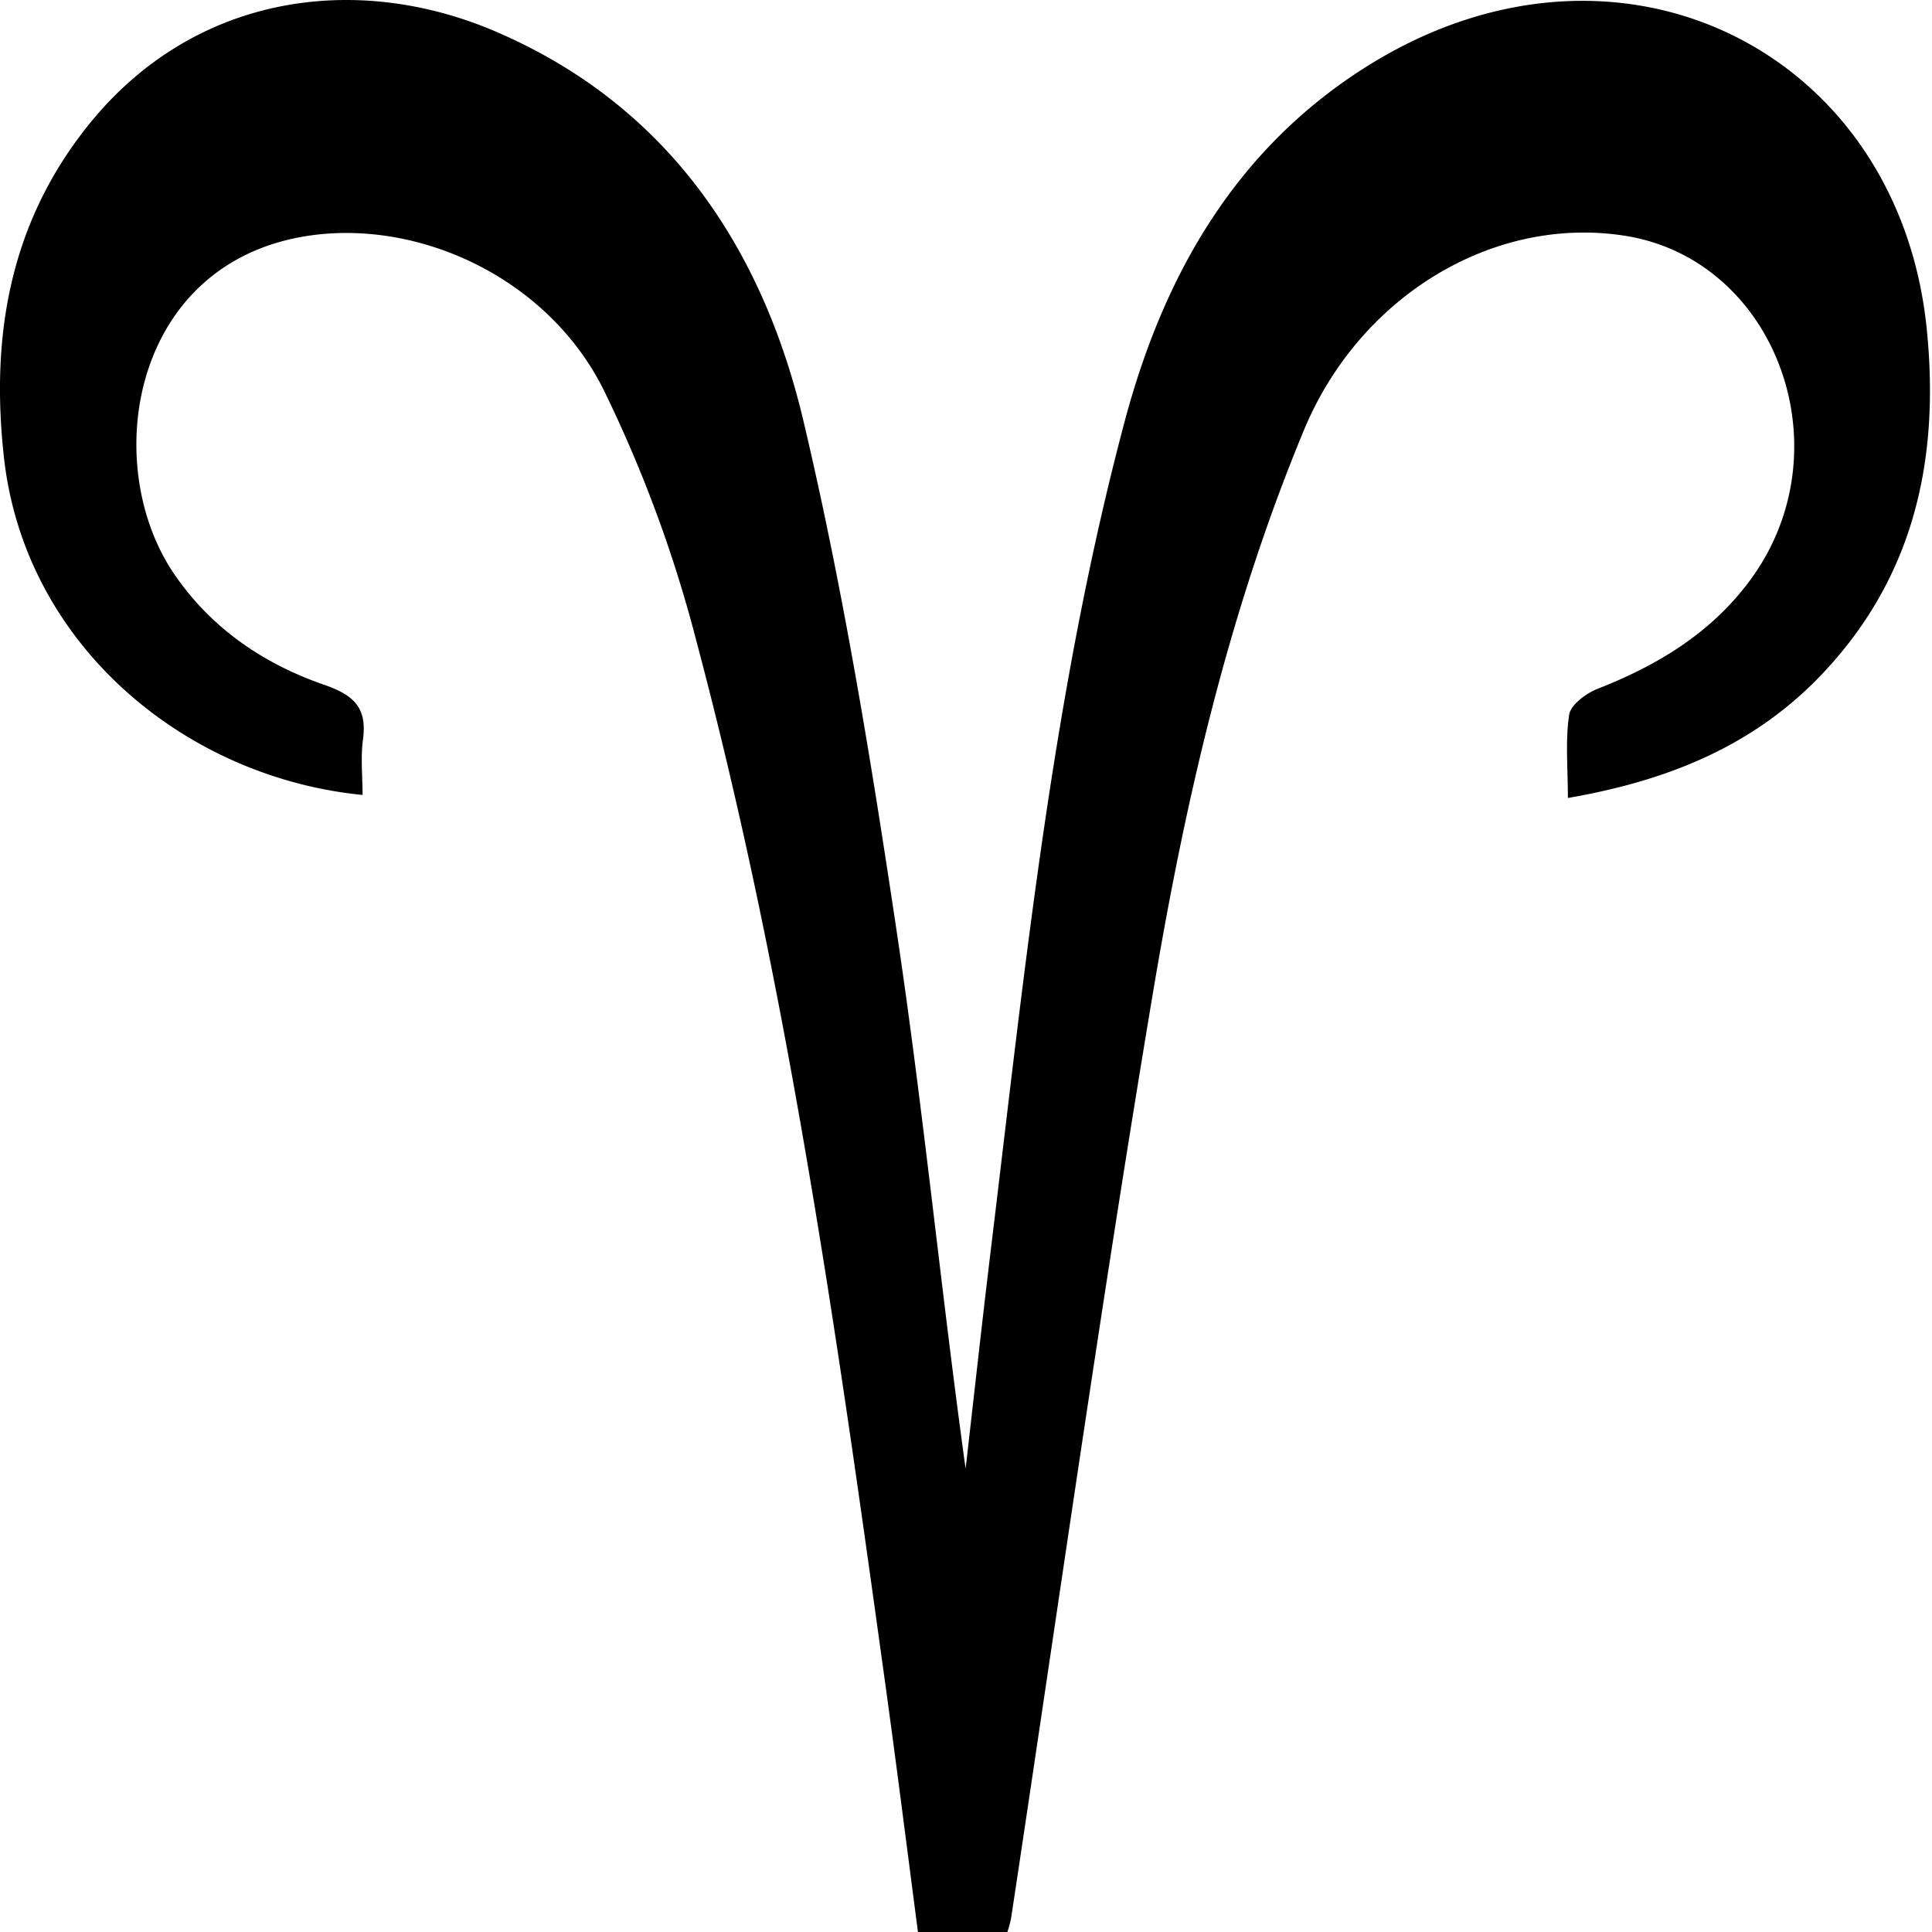 <svg xmlns="http://www.w3.org/2000/svg" viewBox="0 0 300 300"><path d="M243.46,123.91c0-4.75-.41-8.92.2-12.93.24-1.54,2.59-3.29,4.36-4,9.66-3.78,18.2-9,24.28-17.64,14.17-20.26,3.17-49.18-20.11-52.75-20.42-3.14-41.09,9.48-49.68,30.12C190.78,94.9,184,124.48,179,154.35,171,202.08,164.25,250,157,297.87a21.82,21.82,0,0,1-.57,2.13H142.54c-1.7-13-3.33-25.94-5.12-38.87-7.51-54.27-15.18-108.53-29.28-161.57A205.72,205.72,0,0,0,93.69,60.45C84.59,42.27,62.93,33,45,37.16,20,43,15.82,72.84,27.14,89.27c5.8,8.42,13.92,13.88,23.36,17.12C55.06,108,57,110,56.37,114.78c-.39,2.82-.07,5.73-.07,8.66C28.56,120.7,3.85,100,.62,71.09-1.47,52.42,1.44,35,13.37,19.87,29.63-.81,55-4.47,76.83,4.84c26.67,11.38,41.51,33.4,47.92,60.49,6.21,26.26,10.56,53,14.55,79.73,4.11,27.51,6.8,55.24,10.64,83,1.35-11.76,2.64-23.53,4.07-35.29,5.18-42.75,9.52-85.65,20.65-127.41,6.08-22.79,17.34-42.5,38-55.31,38.77-24,82.15-2.17,86.52,41,2.11,20.78-2.16,39.42-17.26,54.66C271.56,116.1,258.66,121.28,243.46,123.91Z" transform="translate(0)"/></svg>